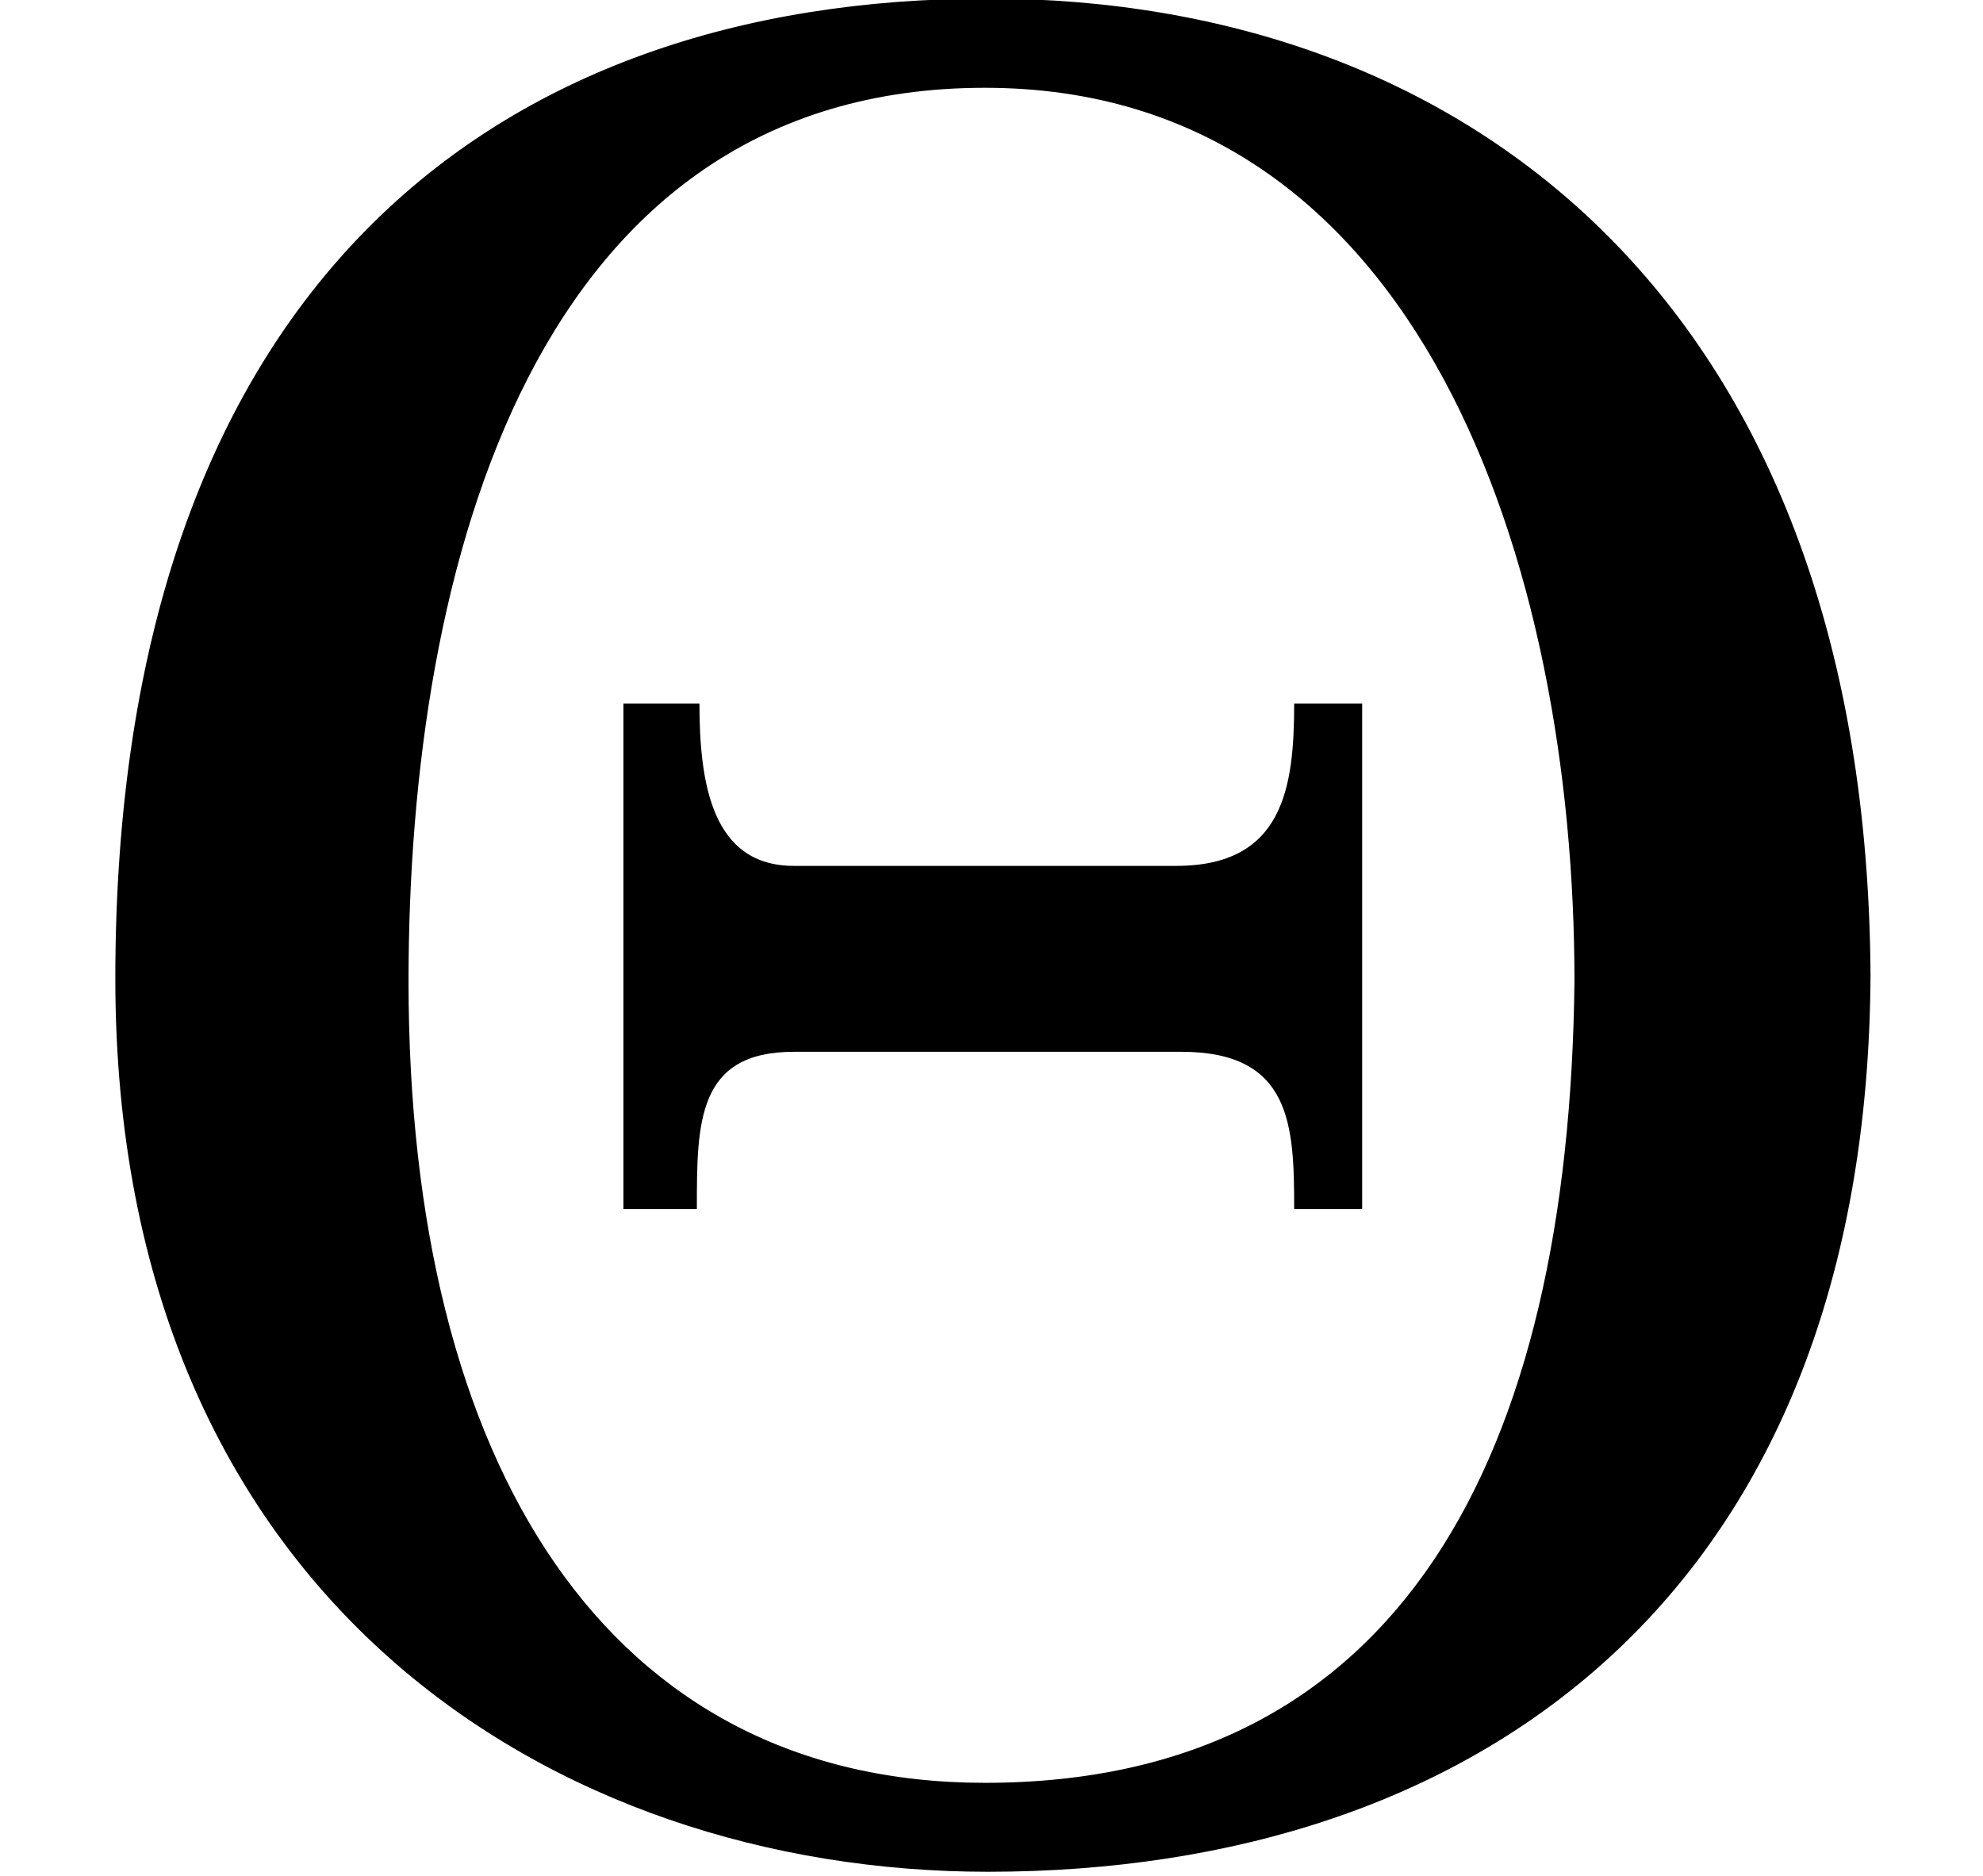<?xml version='1.0' encoding='UTF-8'?>
<!-- This file was generated by dvisvgm 3.2.2 -->
<svg version='1.1' xmlns='http://www.w3.org/2000/svg' xmlns:xlink='http://www.w3.org/1999/xlink' width='6.912pt' height='6.538pt' viewBox='168.389 -10.02 6.912 6.538'>
<defs>
<path id='g1-163' d='M6.52-3.022C6.511-5.36 5.123-6.438 3.443-6.438C1.726-6.438 .402-5.433 .402-3.022C.402-.858 1.936 .091 3.443 .091C5.159 .091 6.511-.886 6.52-3.041V-3.022ZM5.488-3.013C5.47-1.361 4.885-.219 3.433-.219C2.118-.219 1.424-1.324 1.424-3.013C1.424-4.465 1.863-6.127 3.433-6.127C4.958-6.127 5.488-4.456 5.488-3.013ZM4.748-2.219V-3.981H4.511C4.511-3.689 4.474-3.415 4.1-3.415H2.767C2.484-3.415 2.438-3.698 2.438-3.981H2.173V-2.219H2.429C2.429-2.52 2.429-2.767 2.767-2.767H4.118C4.502-2.767 4.511-2.511 4.511-2.219H4.748Z'/>
</defs>
<g id='page1'>
<use x='168.389' y='-3.587' xlink:href='#g1-163'/>
</g>
</svg>